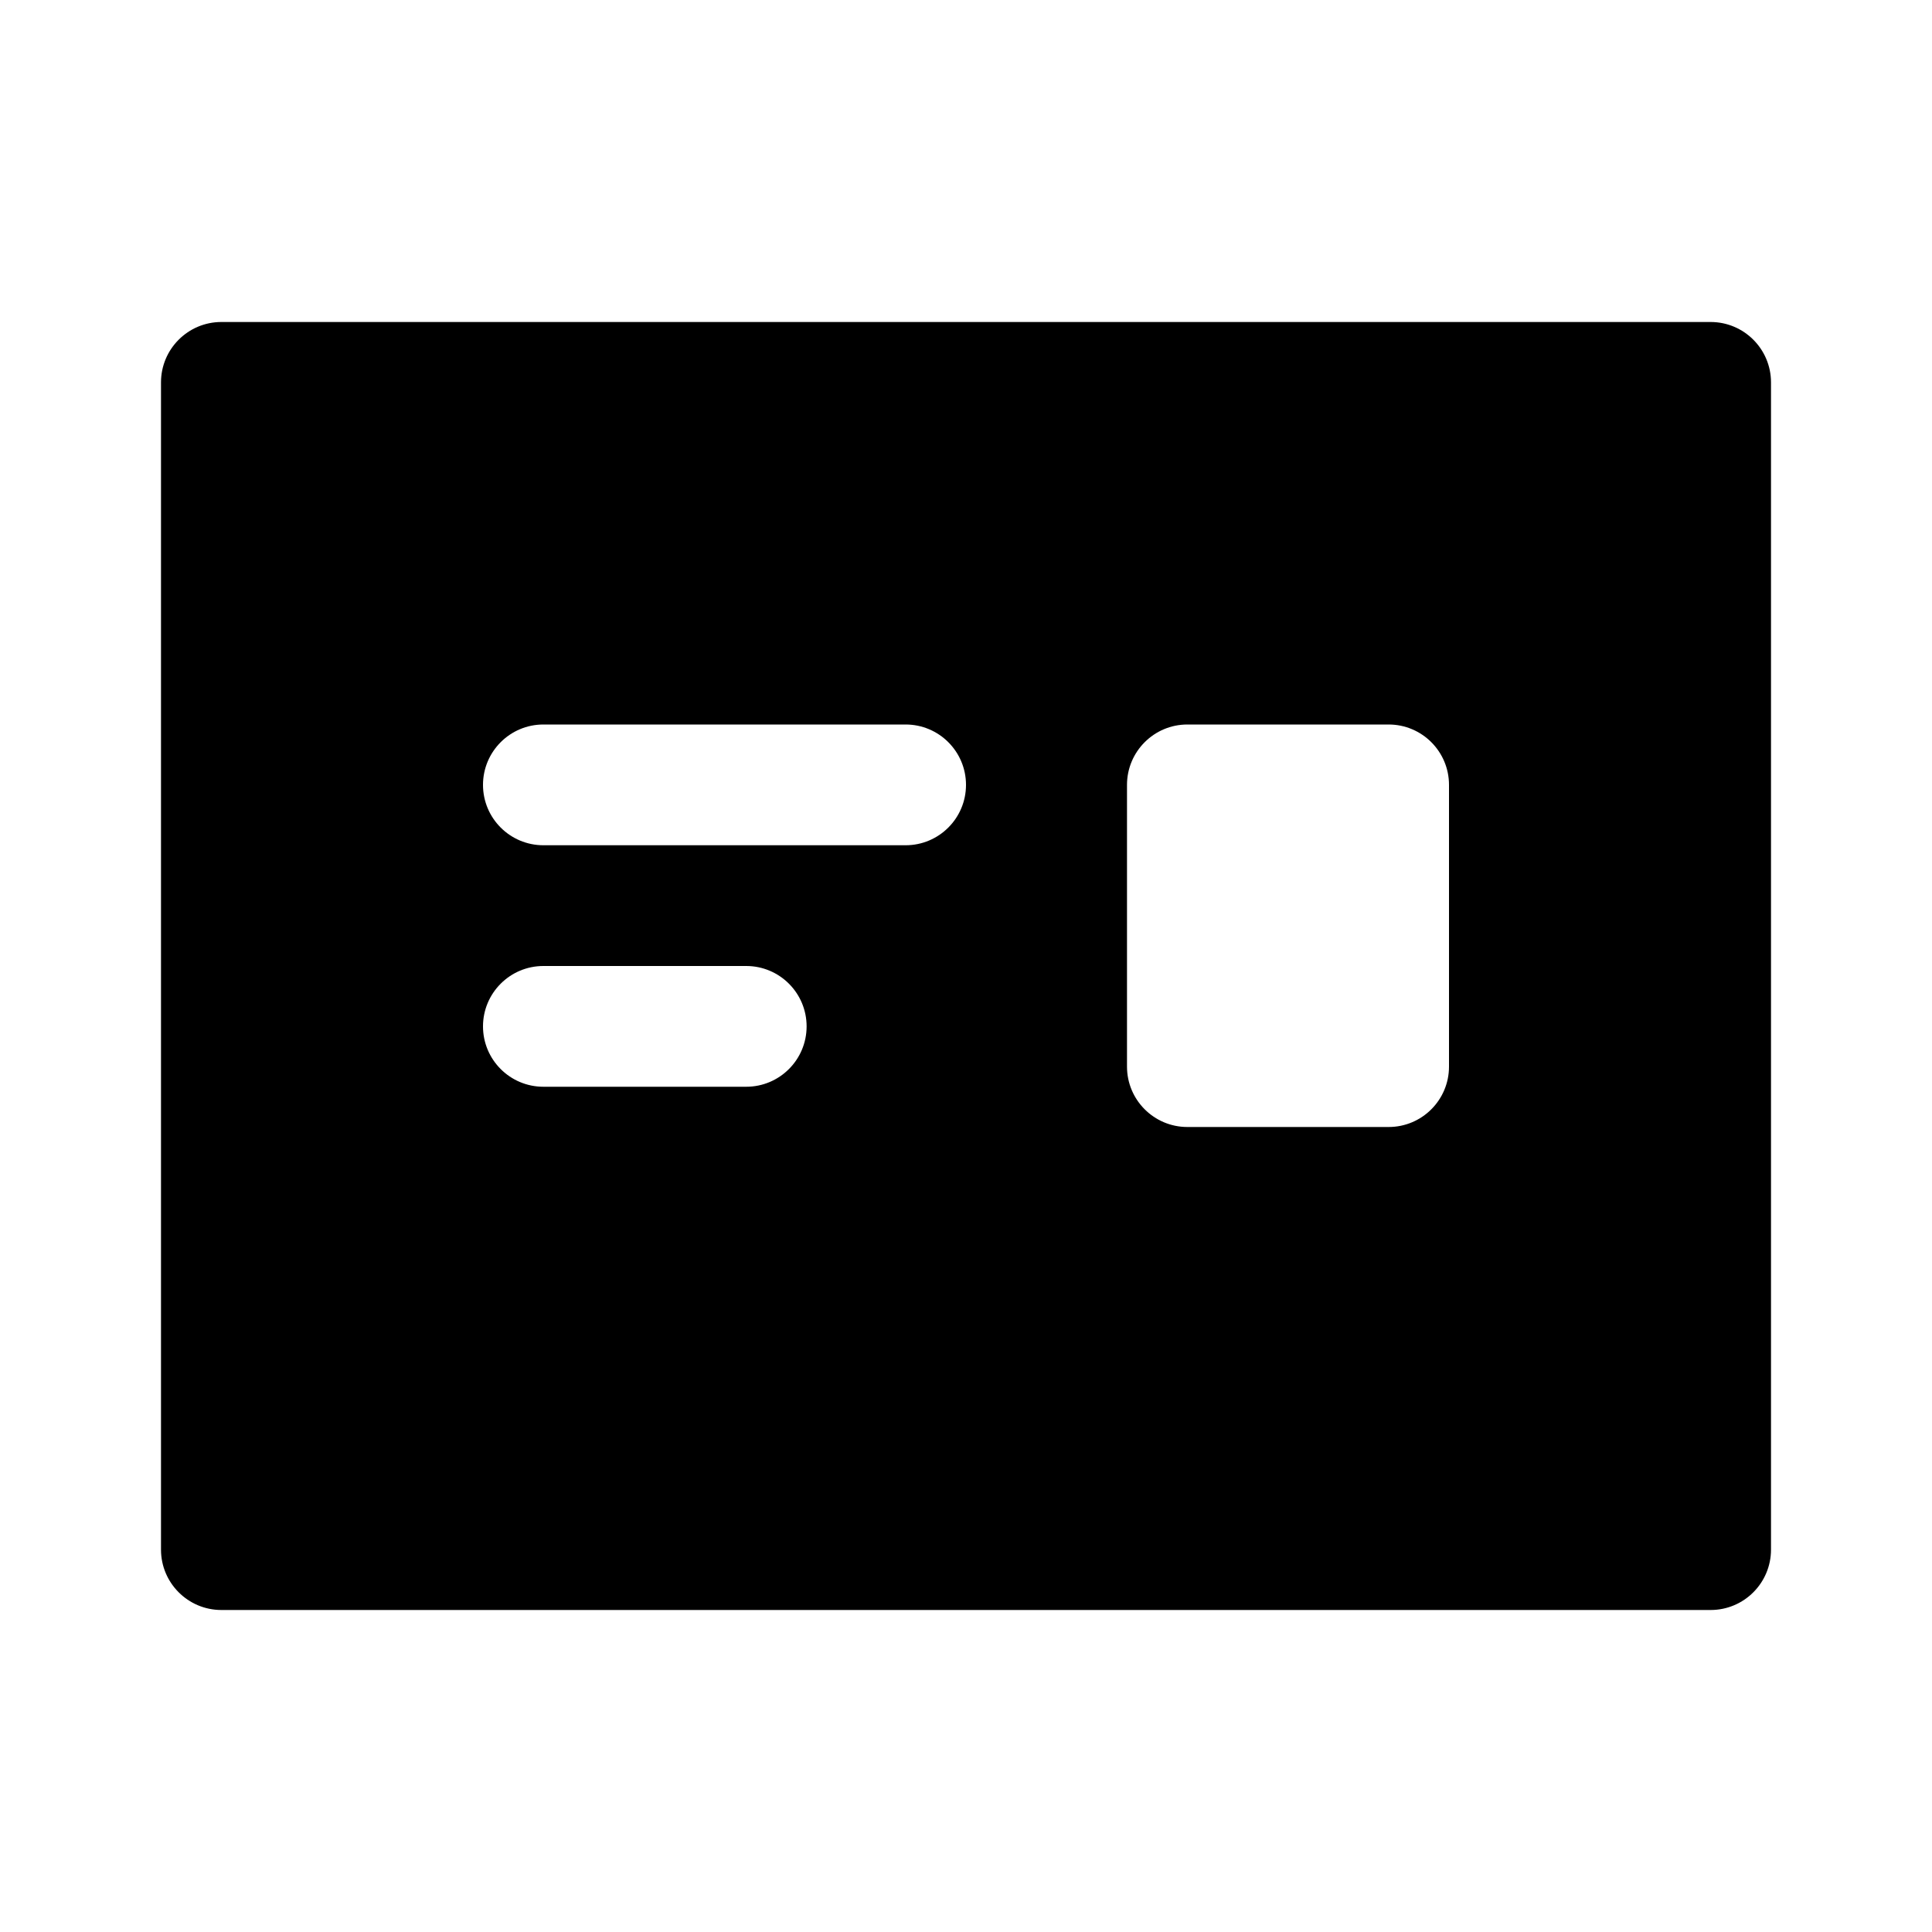 <svg xmlns="http://www.w3.org/2000/svg" fill="none" width="24" height="24" viewBox="0 0 24 24"><path fill-rule="evenodd" clip-rule="evenodd" d="M2 4.75C2 4.336 2.336 4 2.75 4H21.25C21.664 4 22 4.336 22 4.75V19.25C22 19.664 21.664 20 21.25 20H2.75C2.336 20 2 19.664 2 19.25V4.75ZM6 9.75C6 9.336 6.336 9 6.75 9H11.25C11.664 9 12 9.336 12 9.75C12 10.164 11.664 10.5 11.25 10.5H6.75C6.336 10.5 6 10.164 6 9.75ZM14 9.75C14 9.336 14.336 9 14.75 9H17.25C17.664 9 18 9.336 18 9.75V13.25C18 13.664 17.664 14 17.25 14H14.75C14.336 14 14 13.664 14 13.25V9.75ZM6 12.75C6 12.336 6.336 12 6.75 12H9.27C9.684 12 10.02 12.336 10.02 12.75C10.02 13.164 9.684 13.5 9.27 13.5H6.75C6.336 13.5 6 13.164 6 12.75Z" fill="currentColor"/></svg>